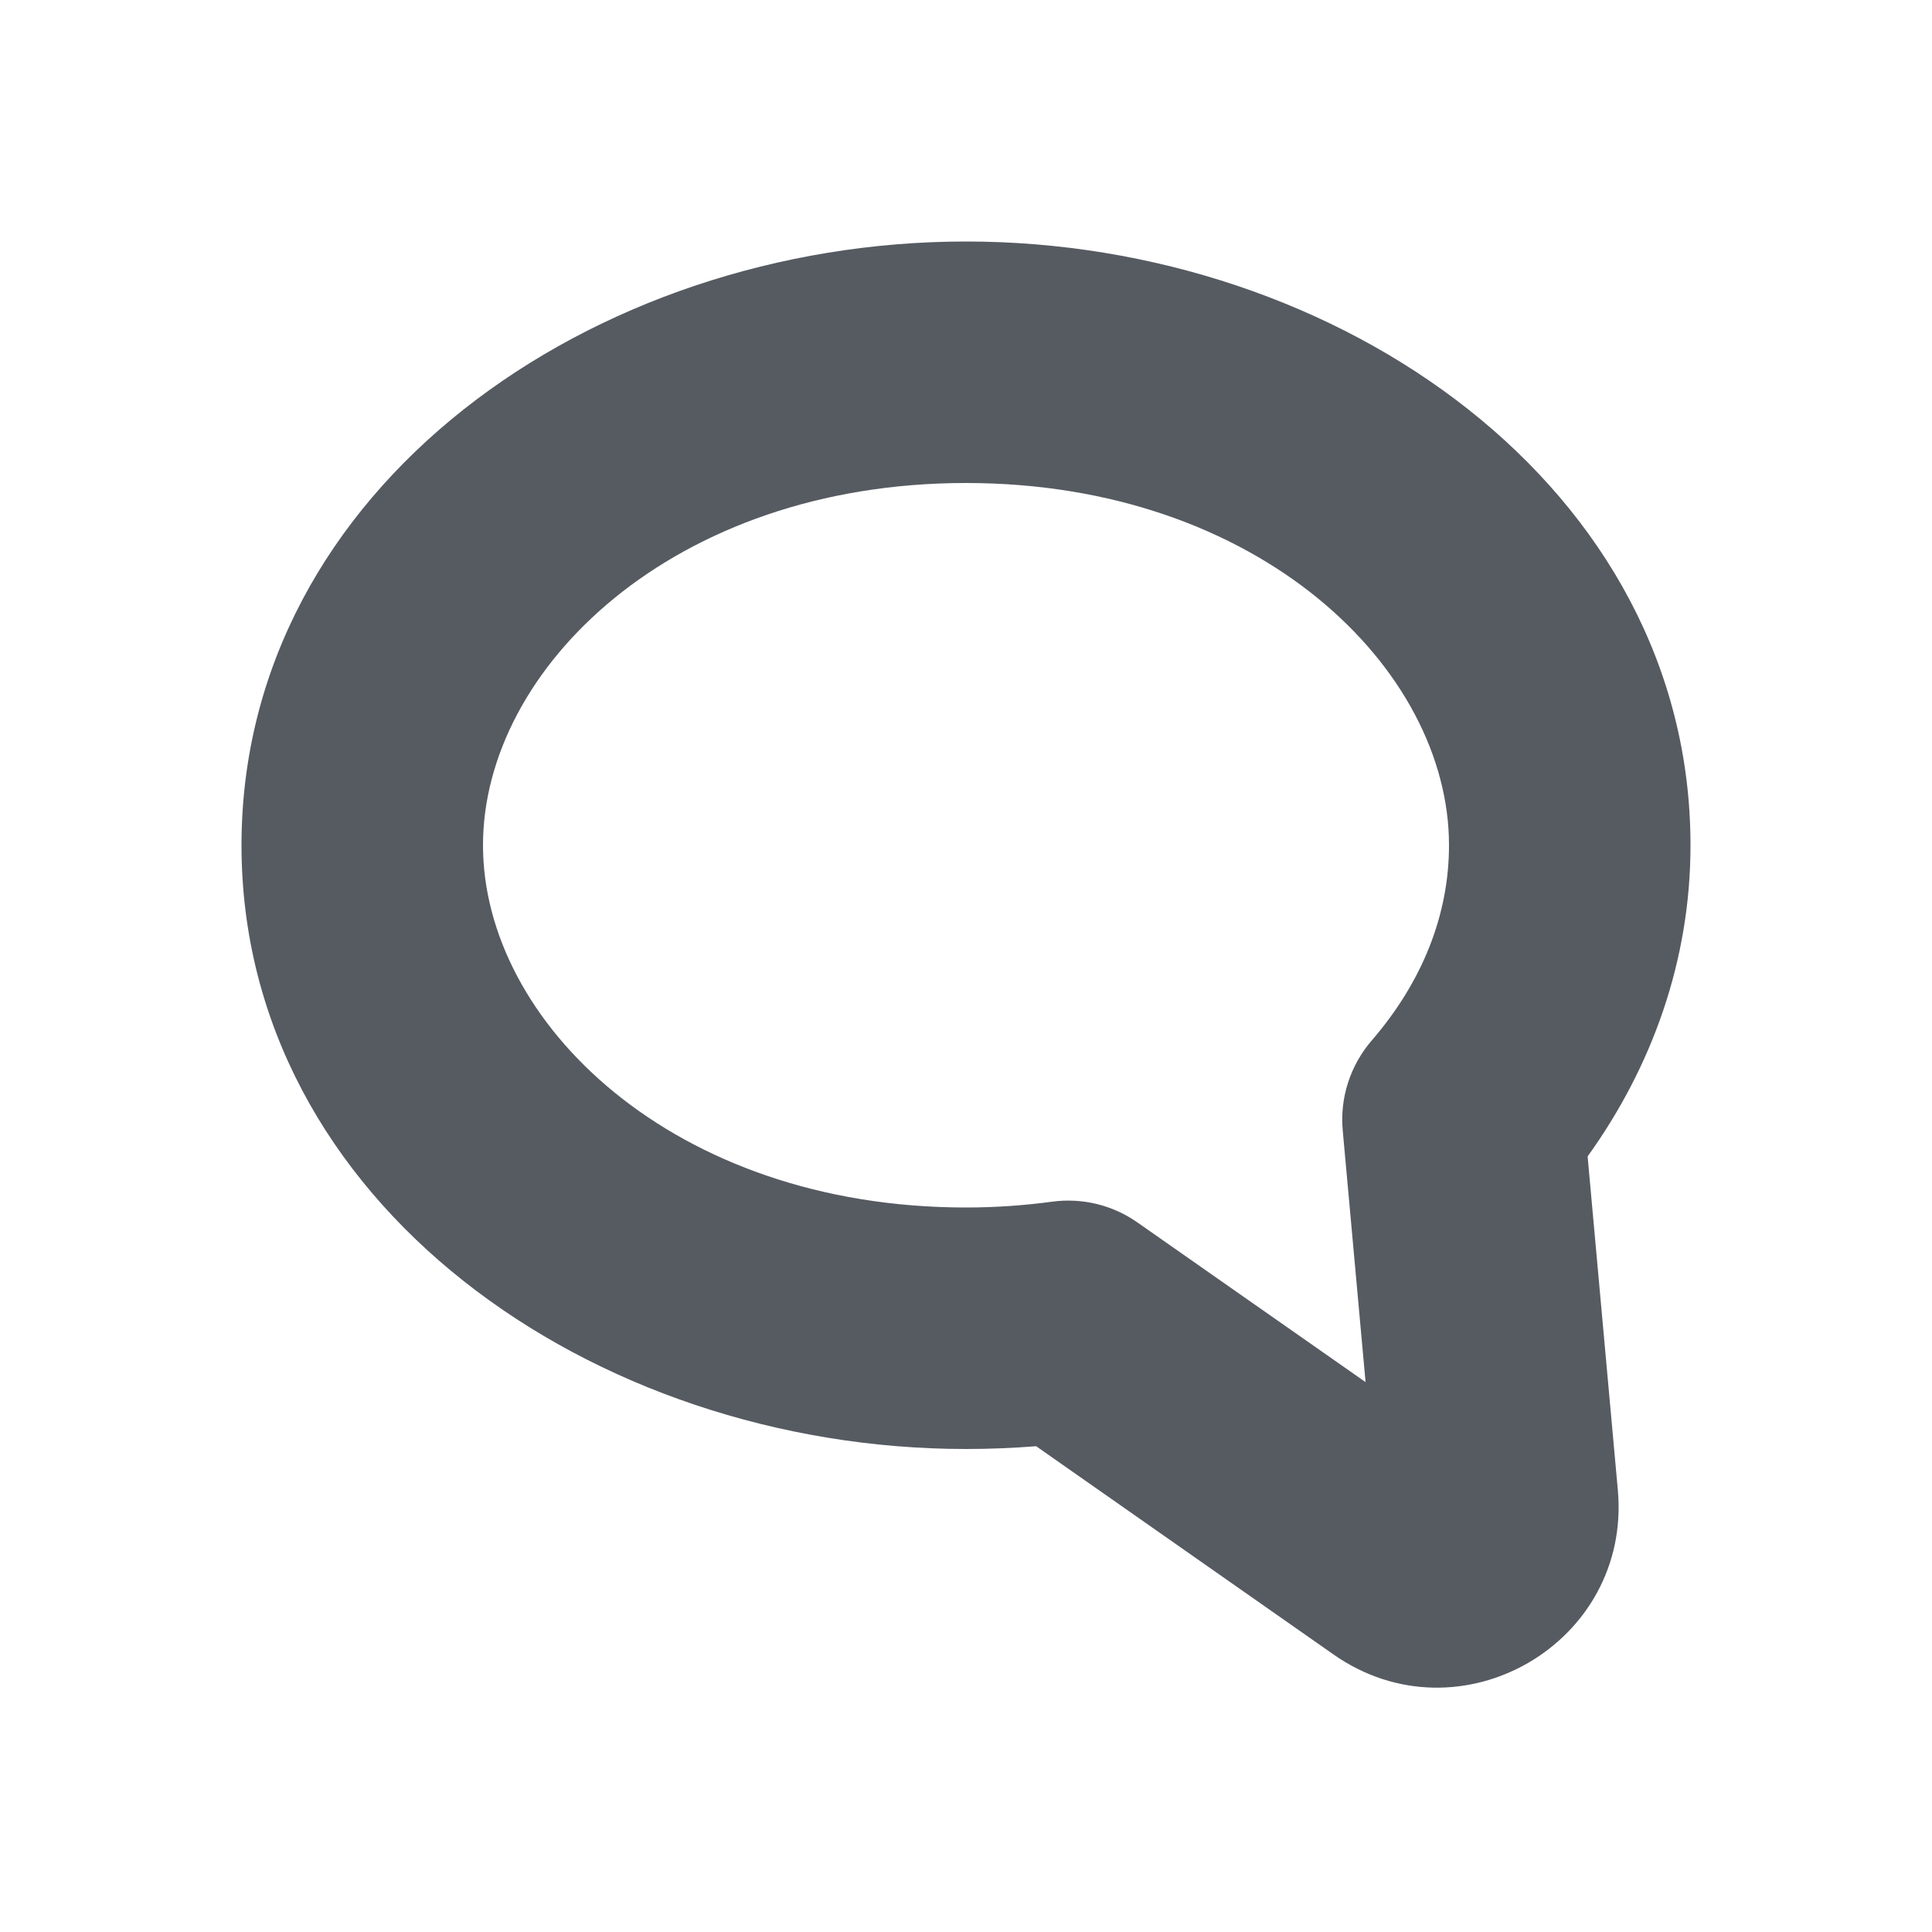 <svg width="16" height="16" viewBox="0 0 16 16" fill="none" xmlns="http://www.w3.org/2000/svg">
<path fill-rule="evenodd" clip-rule="evenodd" d="M8 4C5.571 4 4 5.54 4 7C4 8.46 5.571 10 8 10C8.243 10 8.481 9.983 8.712 9.952C8.961 9.918 9.214 9.979 9.42 10.124L11.309 11.446L11.12 9.363C11.095 9.092 11.182 8.824 11.359 8.618C11.78 8.131 12 7.575 12 7C12 5.54 10.429 4 8 4ZM2 7C2 4.042 4.906 2 8 2C11.094 2 14 4.042 14 7C14 7.958 13.679 8.838 13.148 9.577L13.398 12.337C13.514 13.608 12.09 14.434 11.044 13.702L8.581 11.977C8.389 11.992 8.196 12 8 12C4.906 12 2 9.958 2 7Z" fill="#565B62"/>
</svg>
